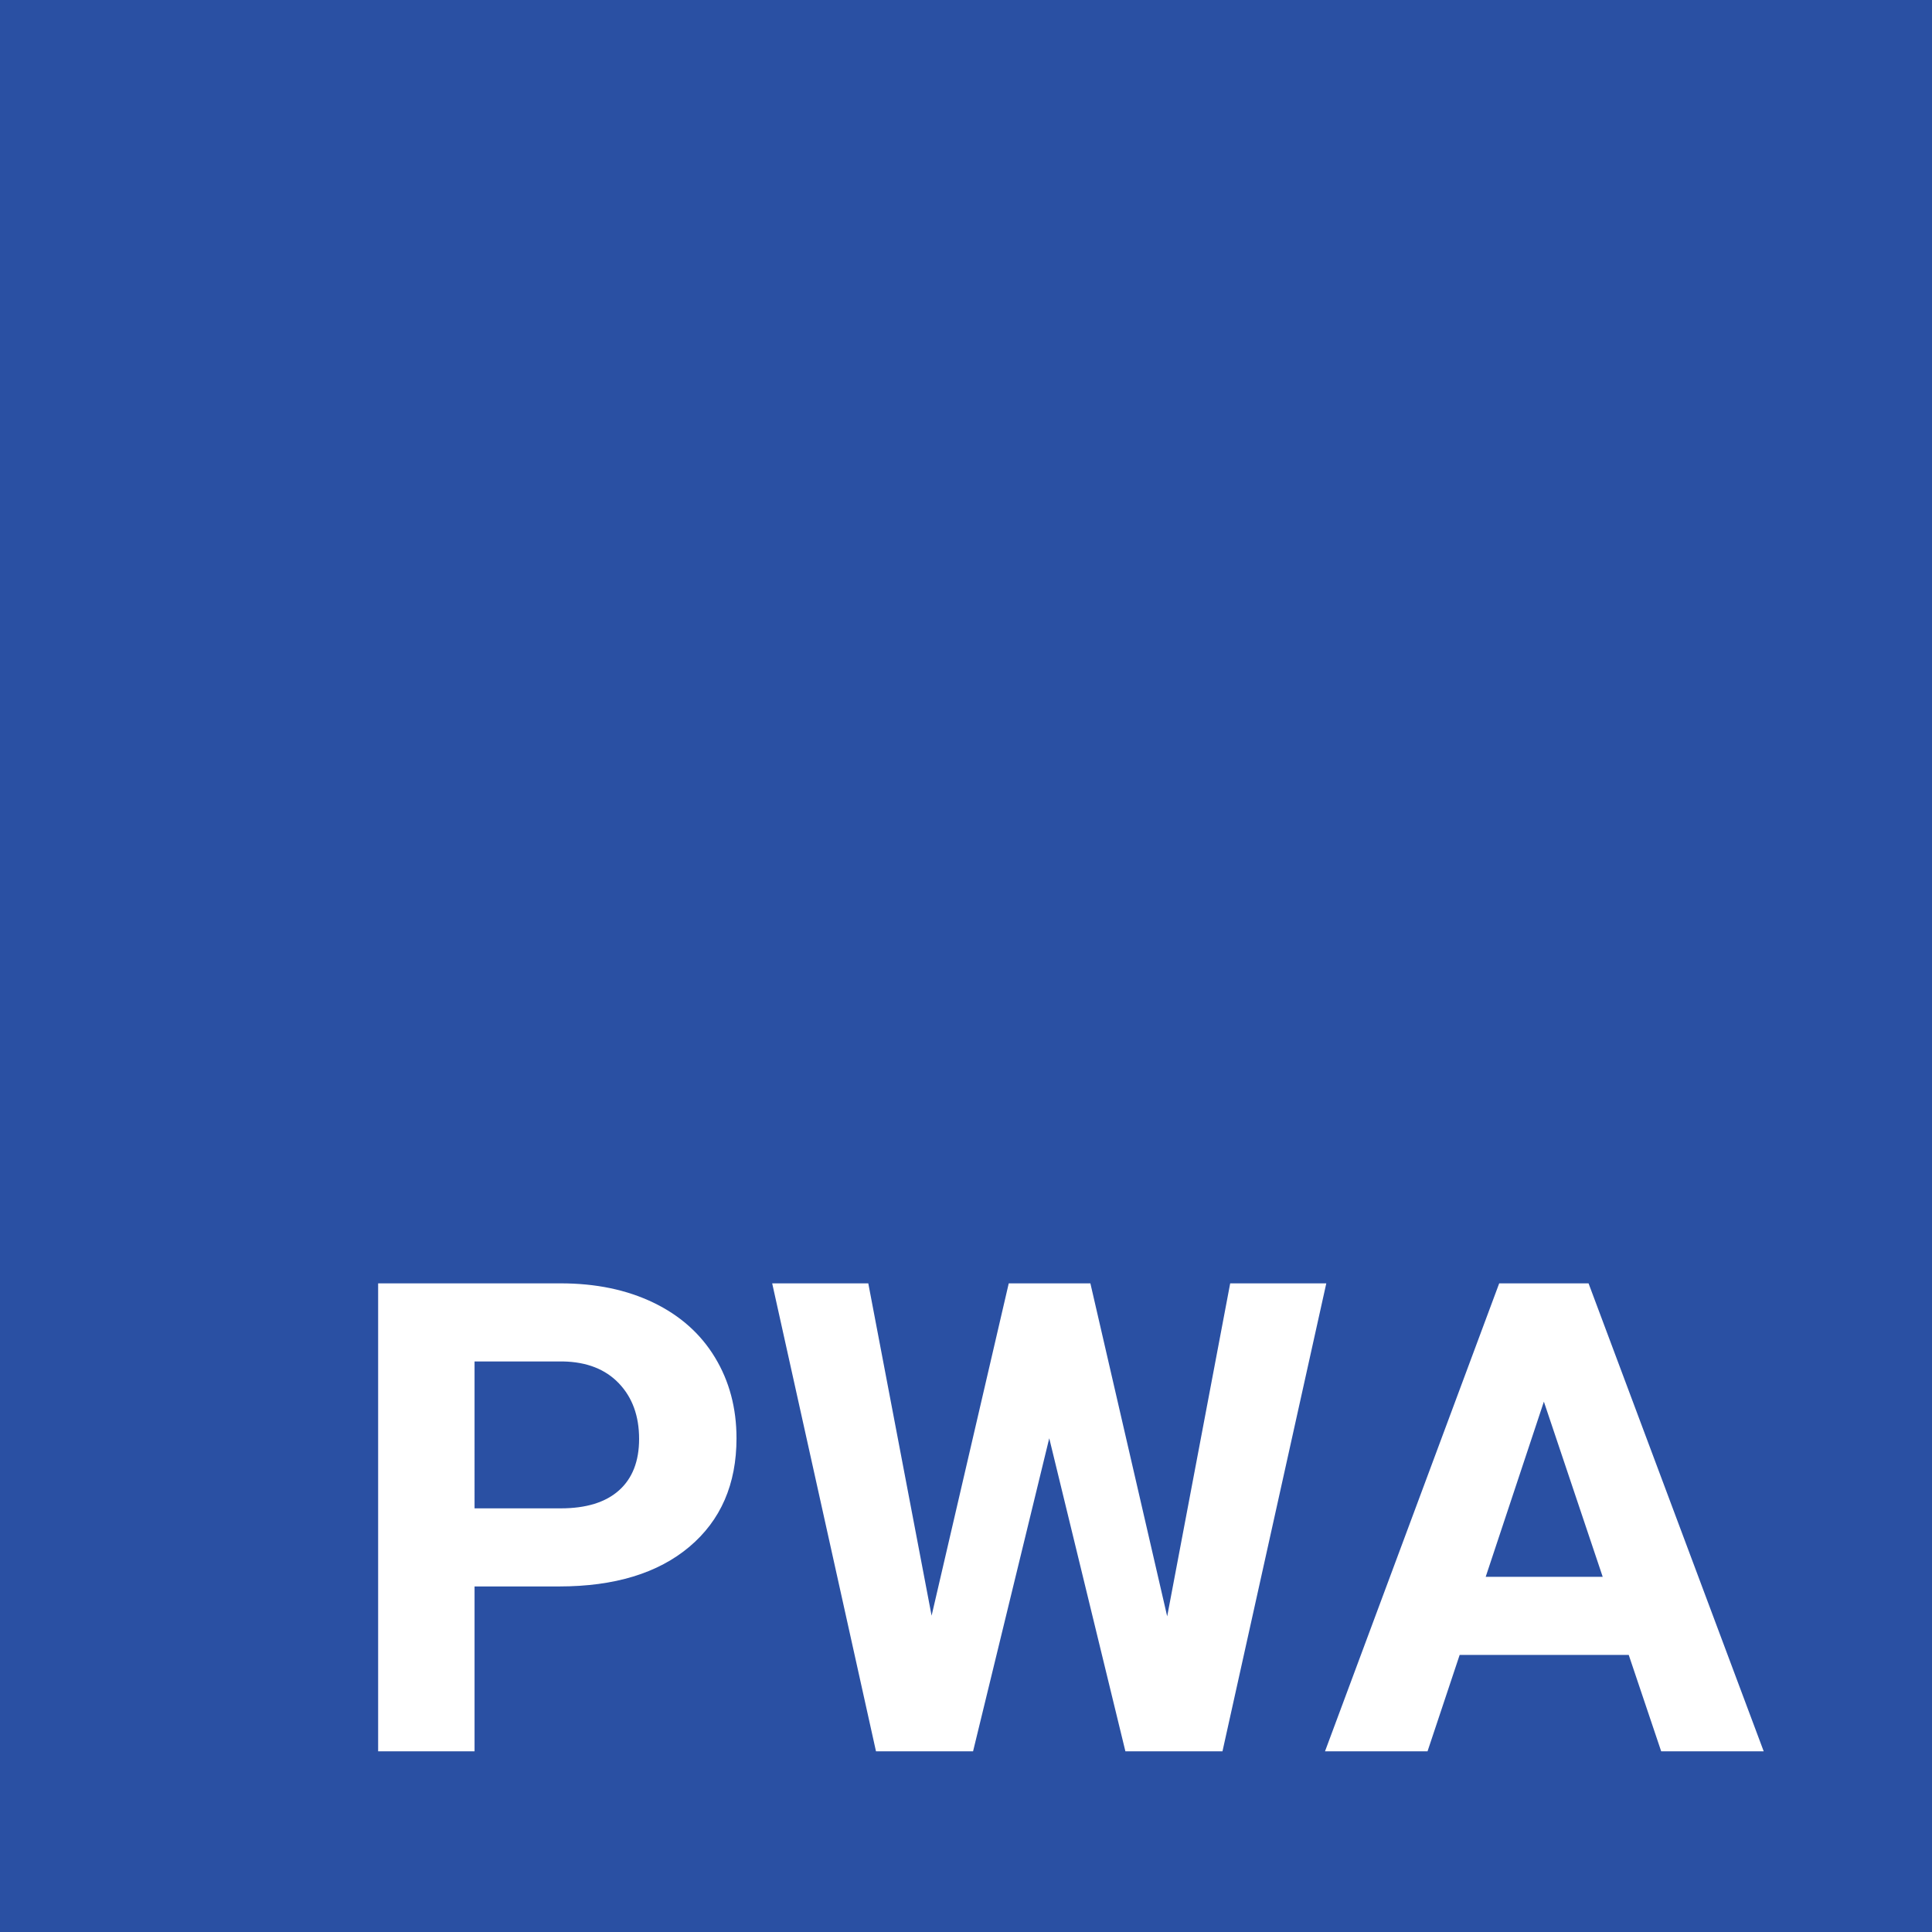 <svg xmlns="http://www.w3.org/2000/svg" viewBox="0 0 202.667 202.667" height="202.667" width="202.667"><defs><clipPath id="a" clipPathUnits="userSpaceOnUse"><path d="M0 152h152V0H0z"/></clipPath></defs><path d="M0 202.667h202.667V0H0z" fill="#2a50a3"/><g clip-path="url(#a)" transform="matrix(1.333 0 0 -1.333 0 202.667)"><path d="M37.345 33.339h6.779c2.006 0 3.536.473 4.59 1.417 1.054.944 1.58 2.293 1.58 4.047 0 1.804-.53 3.263-1.593 4.376-1.062 1.112-2.53 1.685-4.4 1.72h-6.956zm0-6.146V14.218h-7.588v36.827h14.367c2.765 0 5.197-.506 7.297-1.518 2.099-1.011 3.714-2.45 4.843-4.312 1.13-1.864 1.695-3.984 1.695-6.361 0-3.61-1.236-6.454-3.705-8.537-2.471-2.082-5.89-3.124-10.257-3.124zm54.506-2.353l4.958 26.205h7.563l-8.17-36.827h-7.639L82.57 38.854l-5.995-24.636h-7.639l-8.169 36.827h7.563l4.982-26.153 6.071 26.153h6.424zm25.066 3.112h9.207l-4.629 13.784zm11.255-6.146h-13.304l-2.529-7.588h-8.068l13.708 36.827h7.032l13.784-36.827h-8.068z" fill="#fff"/></g></svg>
